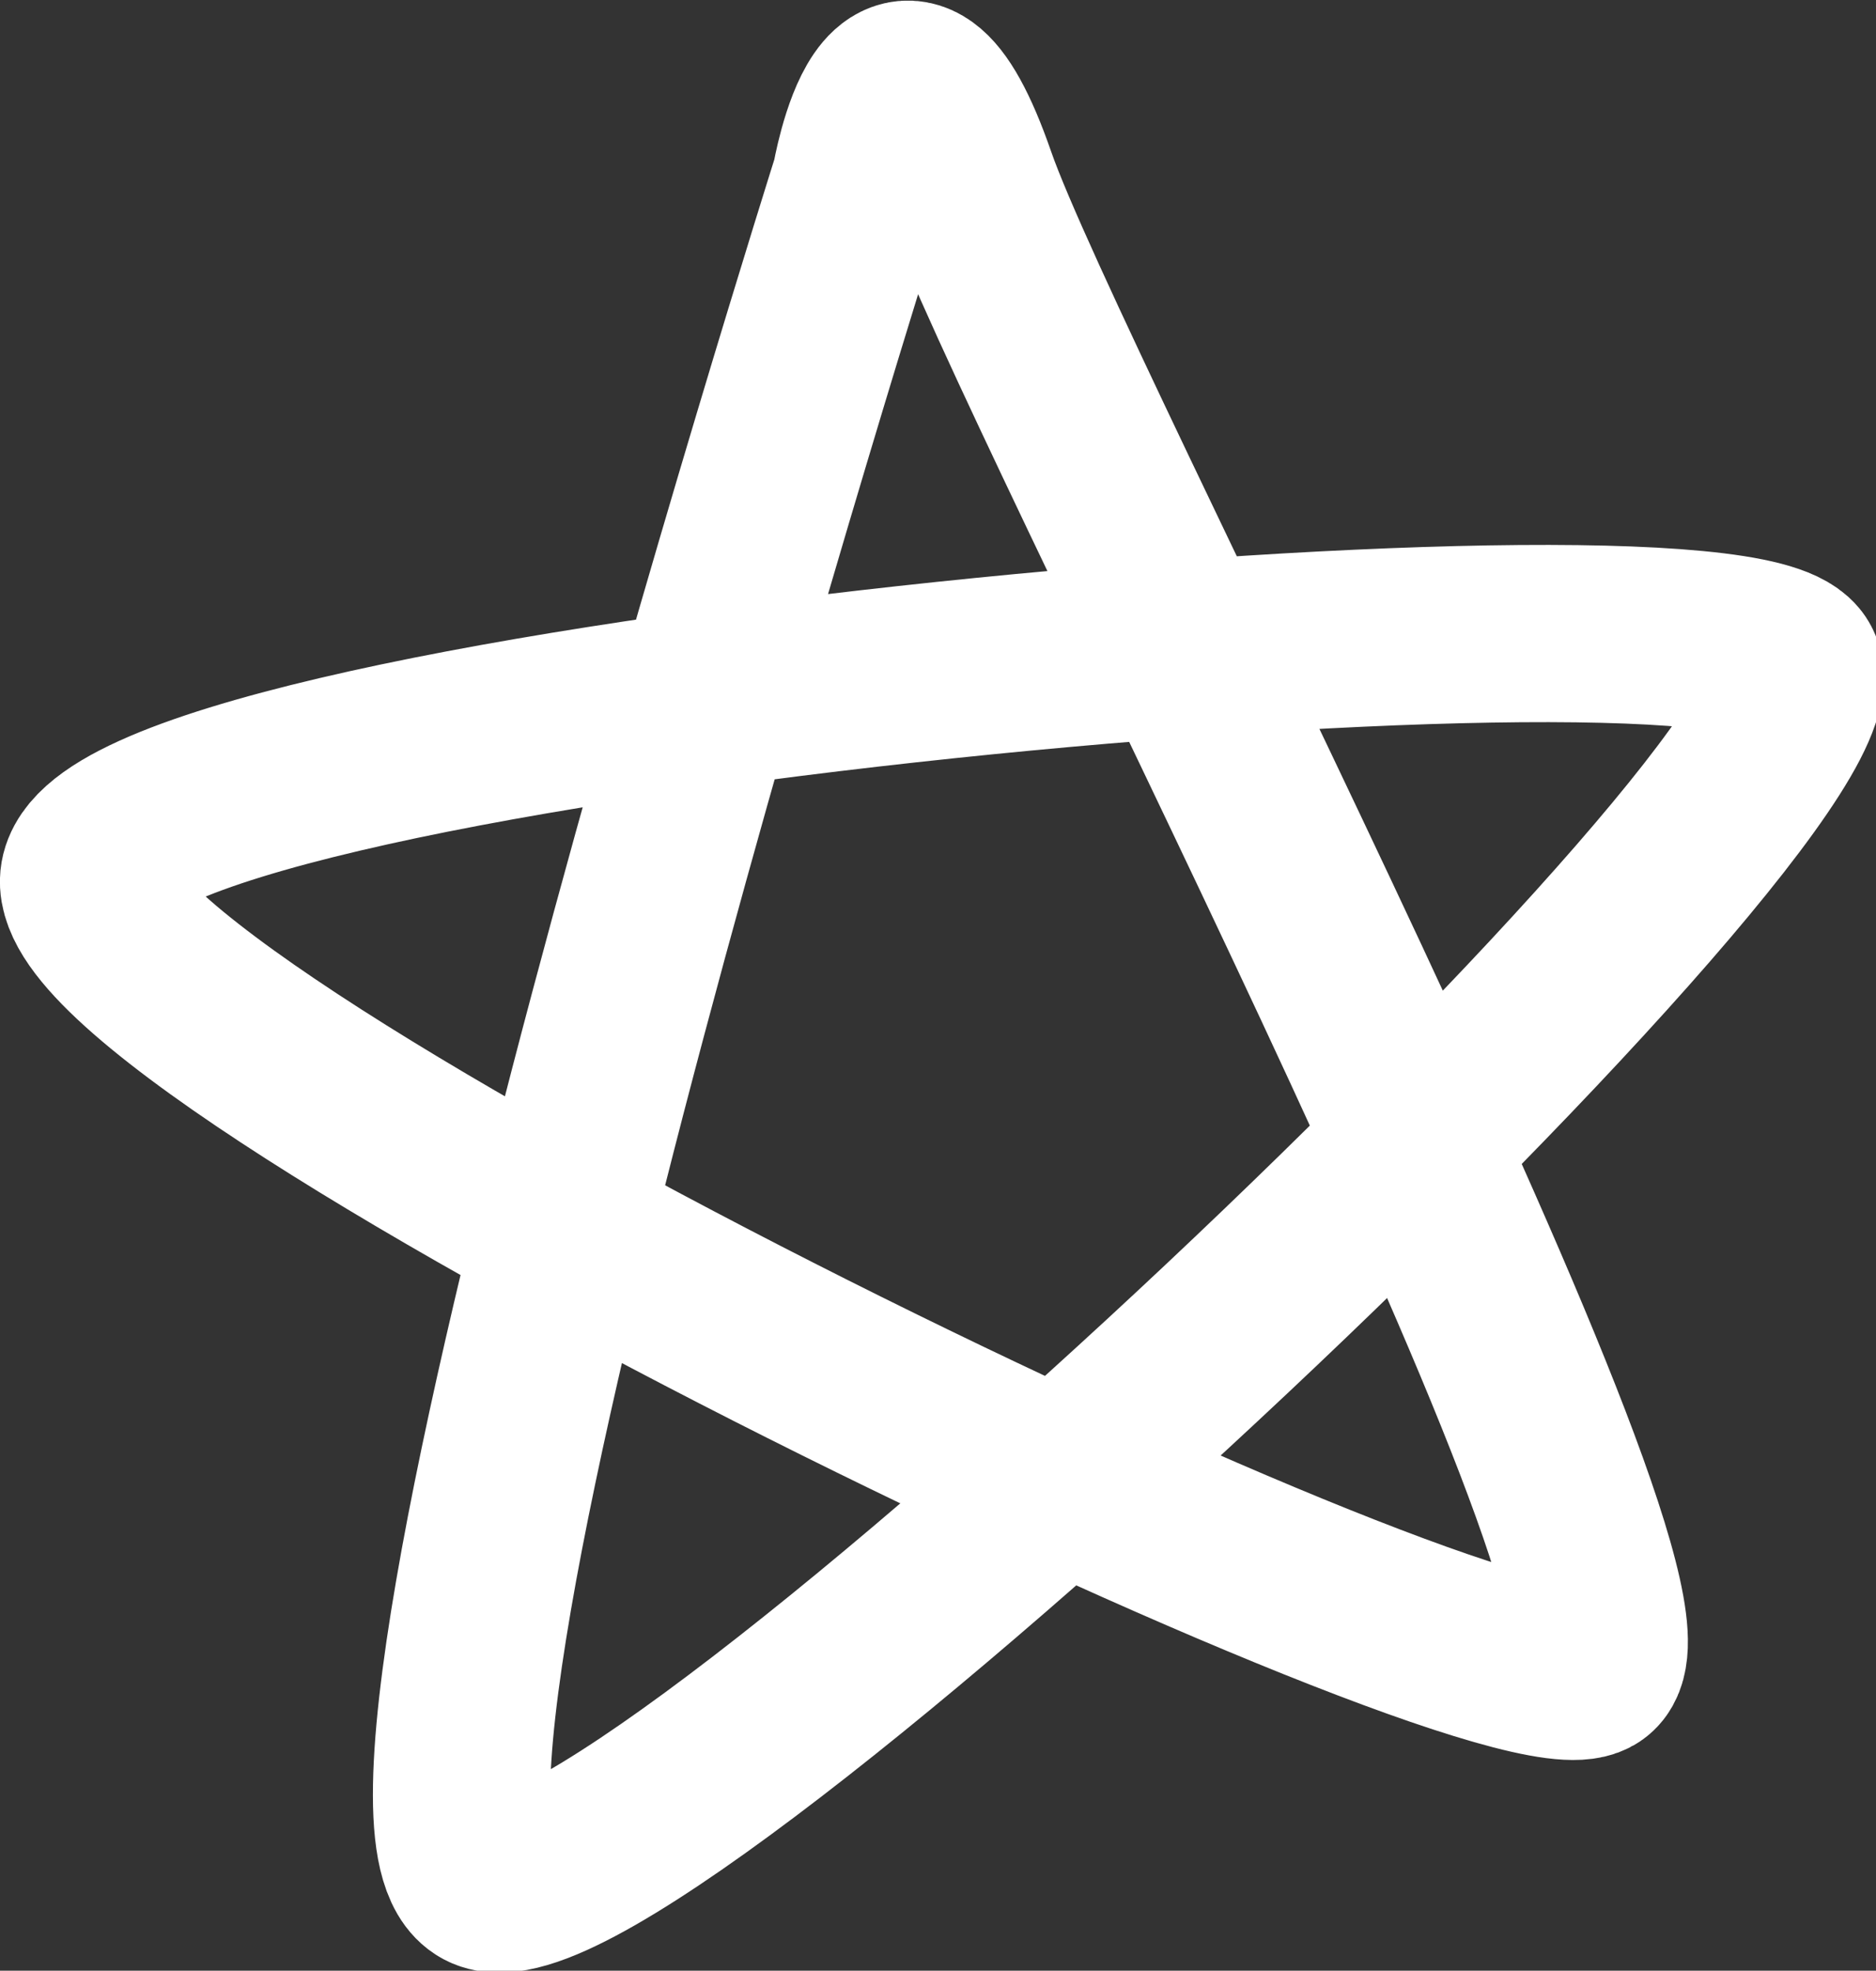 <svg xmlns="http://www.w3.org/2000/svg" width="31.752" height="33.36" viewBox="0 0 31.752 33.36">
  <rect x="0" y="0" width="31.752" height="33.36" fill="#333333" stroke="none"/>
  <path id="Path_768" data-name="Path 768" d="M-55.445,6594.038c-2.535-.838,6.294-28.8,6.294-28.8s.6-3.5,1.814,0,12.131,24.26,10.532,25.175-25.261-10.456-25.41-13.293,27.452-5.356,28.818-3.691S-52.91,6594.876-55.445,6594.038Z" transform="translate(63.714 -6562.172)" fill="none" stroke="#fff" stroke-width="3"/>
</svg>
